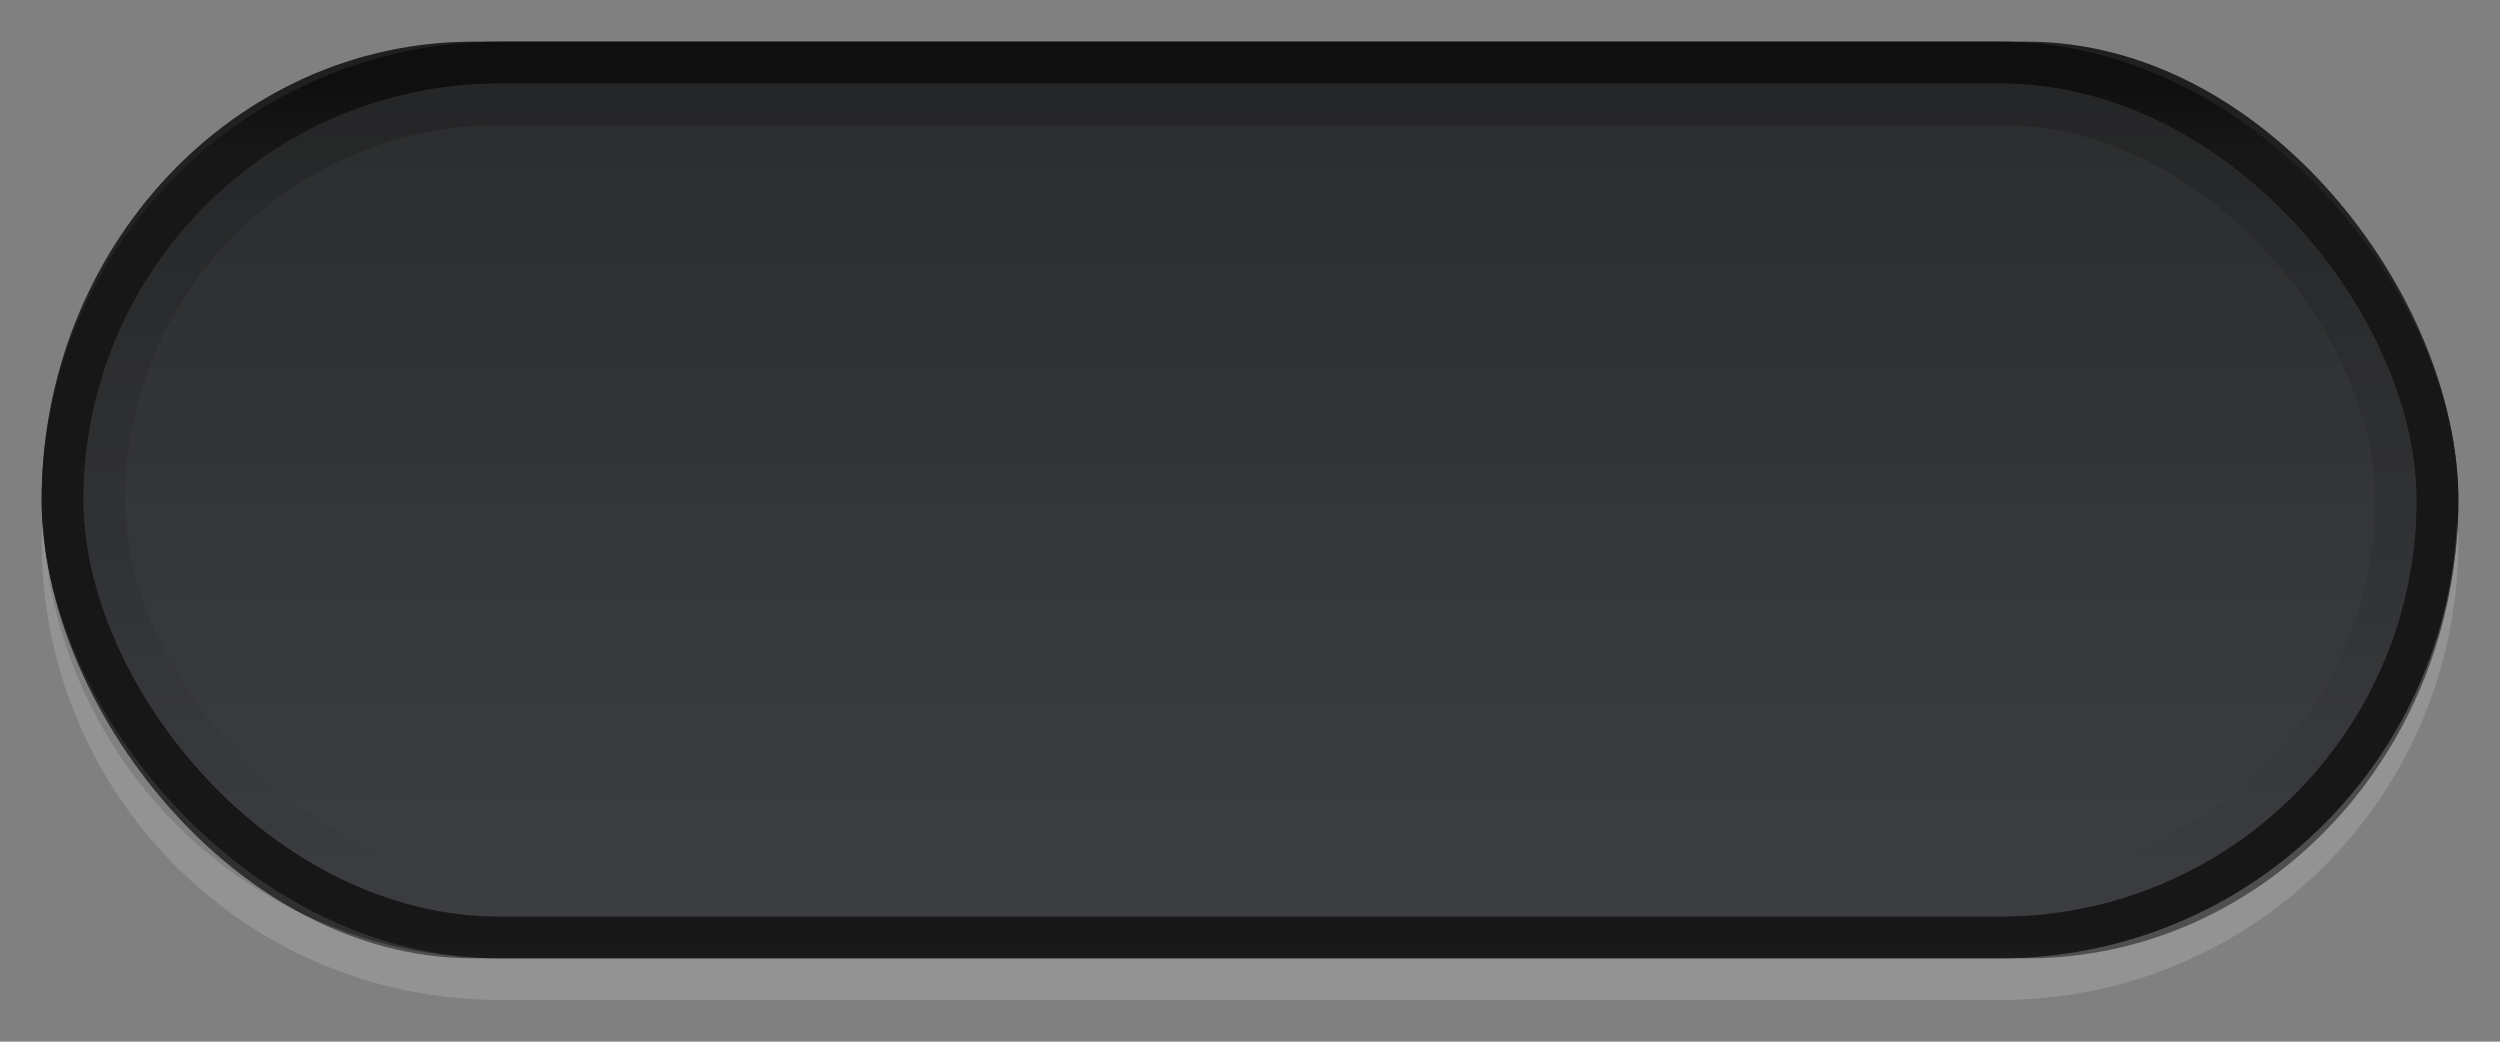 <?xml version="1.0" encoding="UTF-8" standalone="no"?>
<!-- Created with Inkscape (http://www.inkscape.org/) -->

<svg
   xmlns:dc="http://purl.org/dc/elements/1.1/"
   xmlns:cc="http://creativecommons.org/ns#"
   xmlns:rdf="http://www.w3.org/1999/02/22-rdf-syntax-ns#"
   xmlns:svg="http://www.w3.org/2000/svg"
   xmlns="http://www.w3.org/2000/svg"
   xmlns:xlink="http://www.w3.org/1999/xlink"
   xmlns:sodipodi="http://sodipodi.sourceforge.net/DTD/sodipodi-0.dtd"
   xmlns:inkscape="http://www.inkscape.org/namespaces/inkscape"
   width="60"
   height="25"
   id="svg7539"
   version="1.1"
   inkscape:version="0.48.4 r9939"
   sodipodi:docname="switch-on-disabled.svg">
  <rect width="100%" height="100%" fill="#808080" stroke="none"/>
  <defs
     id="defs7541">
    <linearGradient
       inkscape:collect="always"
       id="linearGradient3778">
      <stop
         style="stop-color:#3f4143;stop-opacity:1"
         offset="0"
         id="stop3780" />
      <stop
         style="stop-color:#585a5f;stop-opacity:1"
         offset="1"
         id="stop3782" />
    </linearGradient>
    <linearGradient
       inkscape:collect="always"
       id="linearGradient3821">
      <stop
         style="stop-color:#1f1f1f;stop-opacity:1"
         offset="0"
         id="stop3824" />
      <stop
         style="stop-color:#303030;stop-opacity:1"
         offset="1"
         id="stop3826" />
    </linearGradient>
    <linearGradient
       id="linearGradient4695-1-4-3-5-0-6">
      <stop
         id="stop4697-9-9-7-0-1-5"
         style="stop-color:#000000;stop-opacity:1;"
         offset="0" />
      <stop
         id="stop4699-5-8-9-0-4-0"
         style="stop-color:#000000;stop-opacity:0"
         offset="1" />
    </linearGradient>
    <linearGradient
       inkscape:collect="always"
       xlink:href="#linearGradient3768-6"
       id="linearGradient3816"
       x1="142"
       y1="-90"
       x2="142"
       y2="-69"
       gradientUnits="userSpaceOnUse"
       gradientTransform="translate(0,-1)" />
    <linearGradient
       inkscape:collect="always"
       xlink:href="#linearGradient4695-1-4-3-5-0-6"
       id="linearGradient3897"
       gradientUnits="userSpaceOnUse"
       gradientTransform="matrix(0.242,0,0,0.905,83.974,-281.668)"
       x1="292.857"
       y1="211.076"
       x2="292.857"
       y2="233.827" />
    <linearGradient
       id="linearGradient3768-6">
      <stop
         style="stop-color:#0f0f0f;stop-opacity:1;"
         offset="0"
         id="stop3770-0" />
      <stop
         id="stop3778-6"
         offset="0.078"
         style="stop-color:#171717;stop-opacity:1;" />
      <stop
         style="stop-color:#171717;stop-opacity:1;"
         offset="0.974"
         id="stop3774-2" />
      <stop
         style="stop-color:#1b1b1b;stop-opacity:1;"
         offset="1"
         id="stop3776-2" />
    </linearGradient>
    <linearGradient
       inkscape:collect="always"
       xlink:href="#linearGradient3821"
       id="linearGradient3828"
       x1="145"
       y1="-91"
       x2="145"
       y2="-71"
       gradientUnits="userSpaceOnUse" />
    <linearGradient
       inkscape:collect="always"
       xlink:href="#linearGradient3821-7"
       id="linearGradient3828-4"
       x1="145"
       y1="-91"
       x2="145"
       y2="-71"
       gradientUnits="userSpaceOnUse" />
    <linearGradient
       inkscape:collect="always"
       id="linearGradient3821-7">
      <stop
         style="stop-color:#1f1f1f;stop-opacity:1"
         offset="0"
         id="stop3824-1" />
      <stop
         style="stop-color:#303030;stop-opacity:1"
         offset="1"
         id="stop3826-1" />
    </linearGradient>
    <linearGradient
       inkscape:collect="always"
       xlink:href="#linearGradient3821-8"
       id="linearGradient3828-2"
       x1="145"
       y1="-91"
       x2="145"
       y2="-71"
       gradientUnits="userSpaceOnUse" />
    <linearGradient
       inkscape:collect="always"
       id="linearGradient3821-8">
      <stop
         style="stop-color:#1f1f1f;stop-opacity:1"
         offset="0"
         id="stop3824-3" />
      <stop
         style="stop-color:#303030;stop-opacity:1"
         offset="1"
         id="stop3826-9" />
    </linearGradient>
    <linearGradient
       inkscape:collect="always"
       xlink:href="#linearGradient3778"
       id="linearGradient3784"
       x1="145"
       y1="-91"
       x2="145"
       y2="-71"
       gradientUnits="userSpaceOnUse" />
    <linearGradient
       inkscape:collect="always"
       xlink:href="#linearGradient3778-8"
       id="linearGradient3784-7"
       x1="145"
       y1="-91"
       x2="145"
       y2="-71"
       gradientUnits="userSpaceOnUse" />
    <linearGradient
       inkscape:collect="always"
       id="linearGradient3778-8">
      <stop
         style="stop-color:#3f4143;stop-opacity:1"
         offset="0"
         id="stop3780-7" />
      <stop
         style="stop-color:#585a5f;stop-opacity:1"
         offset="1"
         id="stop3782-9" />
    </linearGradient>
  </defs>
  <sodipodi:namedview
     id="base"
     pagecolor="#ffffff"
     bordercolor="#666666"
     borderopacity="1.0"
     inkscape:pageopacity="0.0"
     inkscape:pageshadow="2"
     inkscape:zoom="16.499159"
     inkscape:cx="36.981924"
     inkscape:cy="6.5995222"
     inkscape:current-layer="layer1"
     showgrid="true"
     inkscape:grid-bbox="true"
     inkscape:document-units="px"
     fit-margin-top="0"
     fit-margin-left="0"
     fit-margin-right="0"
     fit-margin-bottom="0"
     inkscape:window-width="815"
     inkscape:window-height="419"
     inkscape:window-x="336"
     inkscape:window-y="295"
     inkscape:window-maximized="0"
     inkscape:snap-bbox="true"
     showguides="true"
     inkscape:guide-bbox="true">
    <inkscape:grid
       type="xygrid"
       id="grid3019"
       empspacing="5"
       visible="true"
       enabled="true"
       snapvisiblegridlinesonly="true" />
  </sodipodi:namedview>
  <g
     id="layer1"
     inkscape:label="Layer 1"
     inkscape:groupmode="layer"
     transform="translate(-116,93)">
    <rect
       style="fill:url(#linearGradient3828);fill-opacity:1;stroke:none"
       id="rect3865"
       width="58"
       height="22"
       x="117"
       y="-92"
       rx="10.357"
       ry="11" />
    <rect
       style="opacity:1;fill:url(#linearGradient3784);fill-opacity:1;stroke:none"
       id="rect3865-7"
       width="56"
       height="20"
       x="118"
       y="-91"
       rx="10"
       ry="10" />
    <rect
       width="55"
       height="19"
       rx="9.5"
       ry="9.5"
       x="118.5"
       y="-90.5"
       id="rect6132-8-2-8-0-0-0-4-6-9-7-5-4-2-6-1-1-2-7-4-6-3-4-3-0-8-1-1-9-4"
       style="opacity:0.15;color:#000000;fill:none;stroke:url(#linearGradient3897);stroke-width:1;stroke-linecap:round;stroke-linejoin:round;stroke-miterlimit:4;stroke-opacity:1;stroke-dasharray:none;stroke-dashoffset:0;marker:none;visibility:visible;display:inline;overflow:visible;enable-background:accumulate" />
    <rect
       width="57"
       height="21"
       rx="10.5"
       ry="10.5"
       x="117.5"
       y="-91.5"
       id="rect6132-8-2-8-0-0-0-10-0-6-0-6-2-0-5-7-3-3-7-8-4-0-2-5-3-6-7-8-6-8"
       style="color:#000000;fill:none;stroke:url(#linearGradient3816);stroke-width:1;stroke-linecap:round;stroke-linejoin:round;stroke-miterlimit:4;stroke-opacity:1;stroke-dasharray:none;stroke-dashoffset:0;marker:none;visibility:visible;display:inline;overflow:visible;enable-background:accumulate" />
    <path
       style="opacity:0.15;fill:#ffffff;fill-opacity:1;stroke:none"
       d="m 117.031,-80.5 c -0.007,0.167 -0.031,0.331 -0.031,0.5 0,6.094 4.906,11 11,11 l 36,0 c 6.094,0 11,-4.906 11,-11 0,-0.169 -0.024,-0.333 -0.031,-0.5 -0.262,5.858 -5.044,10.5 -10.969,10.5 l -36,0 c -5.925,0 -10.706,-4.642 -10.969,-10.5 z"
       id="rect3869"
       inkscape:connector-curvature="0" />
    <rect
       style="fill:#000000;fill-opacity:0.314;stroke:none"
       id="rect3865-7-5"
       width="56"
       height="20"
       x="118"
       y="-91"
       rx="10"
       ry="10" />
  </g>
</svg>
